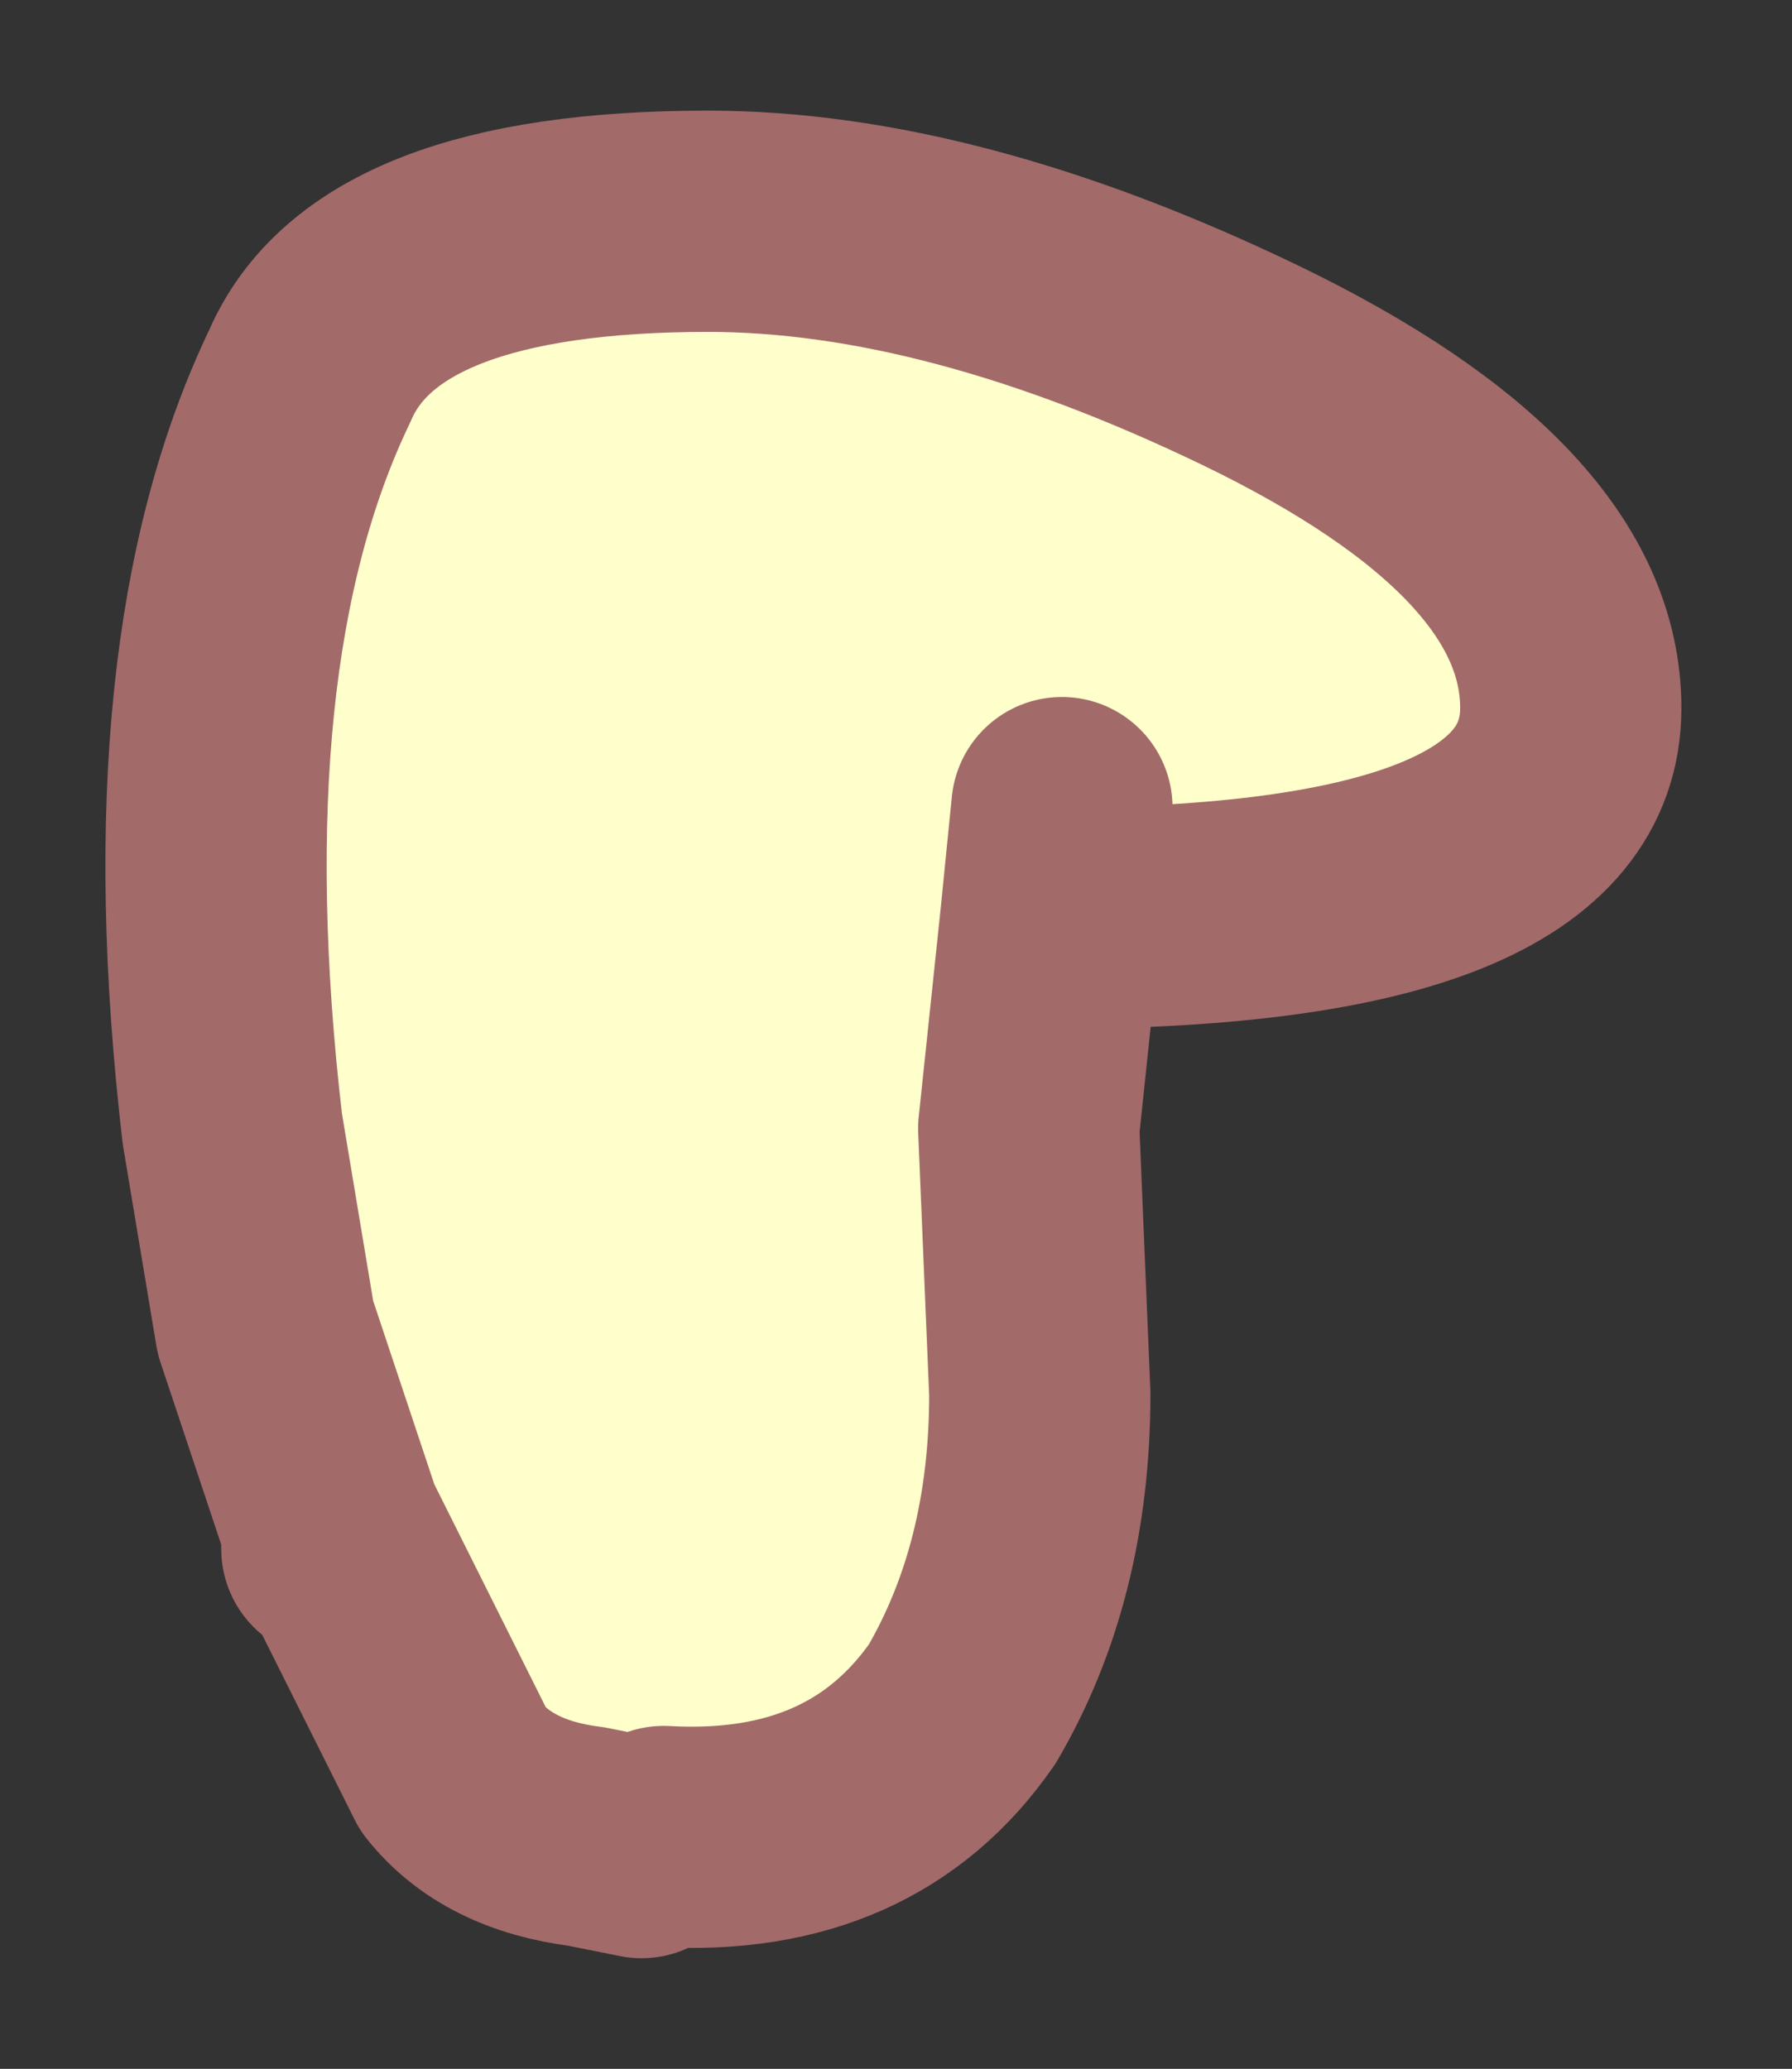 <?xml version="1.0" encoding="UTF-8" standalone="no"?>
<svg xmlns:xlink="http://www.w3.org/1999/xlink" height="9.35px" width="8.1px" xmlns="http://www.w3.org/2000/svg">
  <rect width="100%" height="100%" fill="#333333" stroke="none"/>
  <g transform="matrix(1.0, 0.0, 0.0, 1.0, 2.85, 4.85)">
    <path d="M1.9 -0.7 L1.95 -1.2 1.9 -0.7 1.8 0.25 1.85 1.45 Q1.85 2.25 1.5 2.85 1.05 3.5 0.15 3.45 L0.05 3.5 -0.2 3.45 Q-0.6 3.4 -0.8 3.15 L-1.35 2.05 -1.65 1.15 -1.8 0.25 Q-2.05 -1.9 -1.45 -3.15 -1.15 -3.85 0.35 -3.85 1.45 -3.85 2.8 -3.2 4.25 -2.5 4.25 -1.65 4.25 -0.7 1.9 -0.7" fill="#ffffcc" fill-rule="evenodd" stroke="none"/>
    <path d="M1.95 -1.2 L1.9 -0.7 Q4.25 -0.7 4.25 -1.65 4.25 -2.5 2.8 -3.2 1.45 -3.85 0.35 -3.85 -1.15 -3.85 -1.45 -3.15 -2.05 -1.9 -1.8 0.25 L-1.65 1.15 -1.35 2.05 -0.8 3.15 Q-0.6 3.4 -0.2 3.45 L0.05 3.5 0.15 3.45 Q1.05 3.5 1.5 2.85 1.85 2.25 1.85 1.45 L1.8 0.25 1.9 -0.7 M-1.35 2.05 L-1.35 2.15 -1.35 2.05 Z" fill="none" stroke="#a36a6a" stroke-linecap="round" stroke-linejoin="round" stroke-width="1"/>
  </g>
</svg>